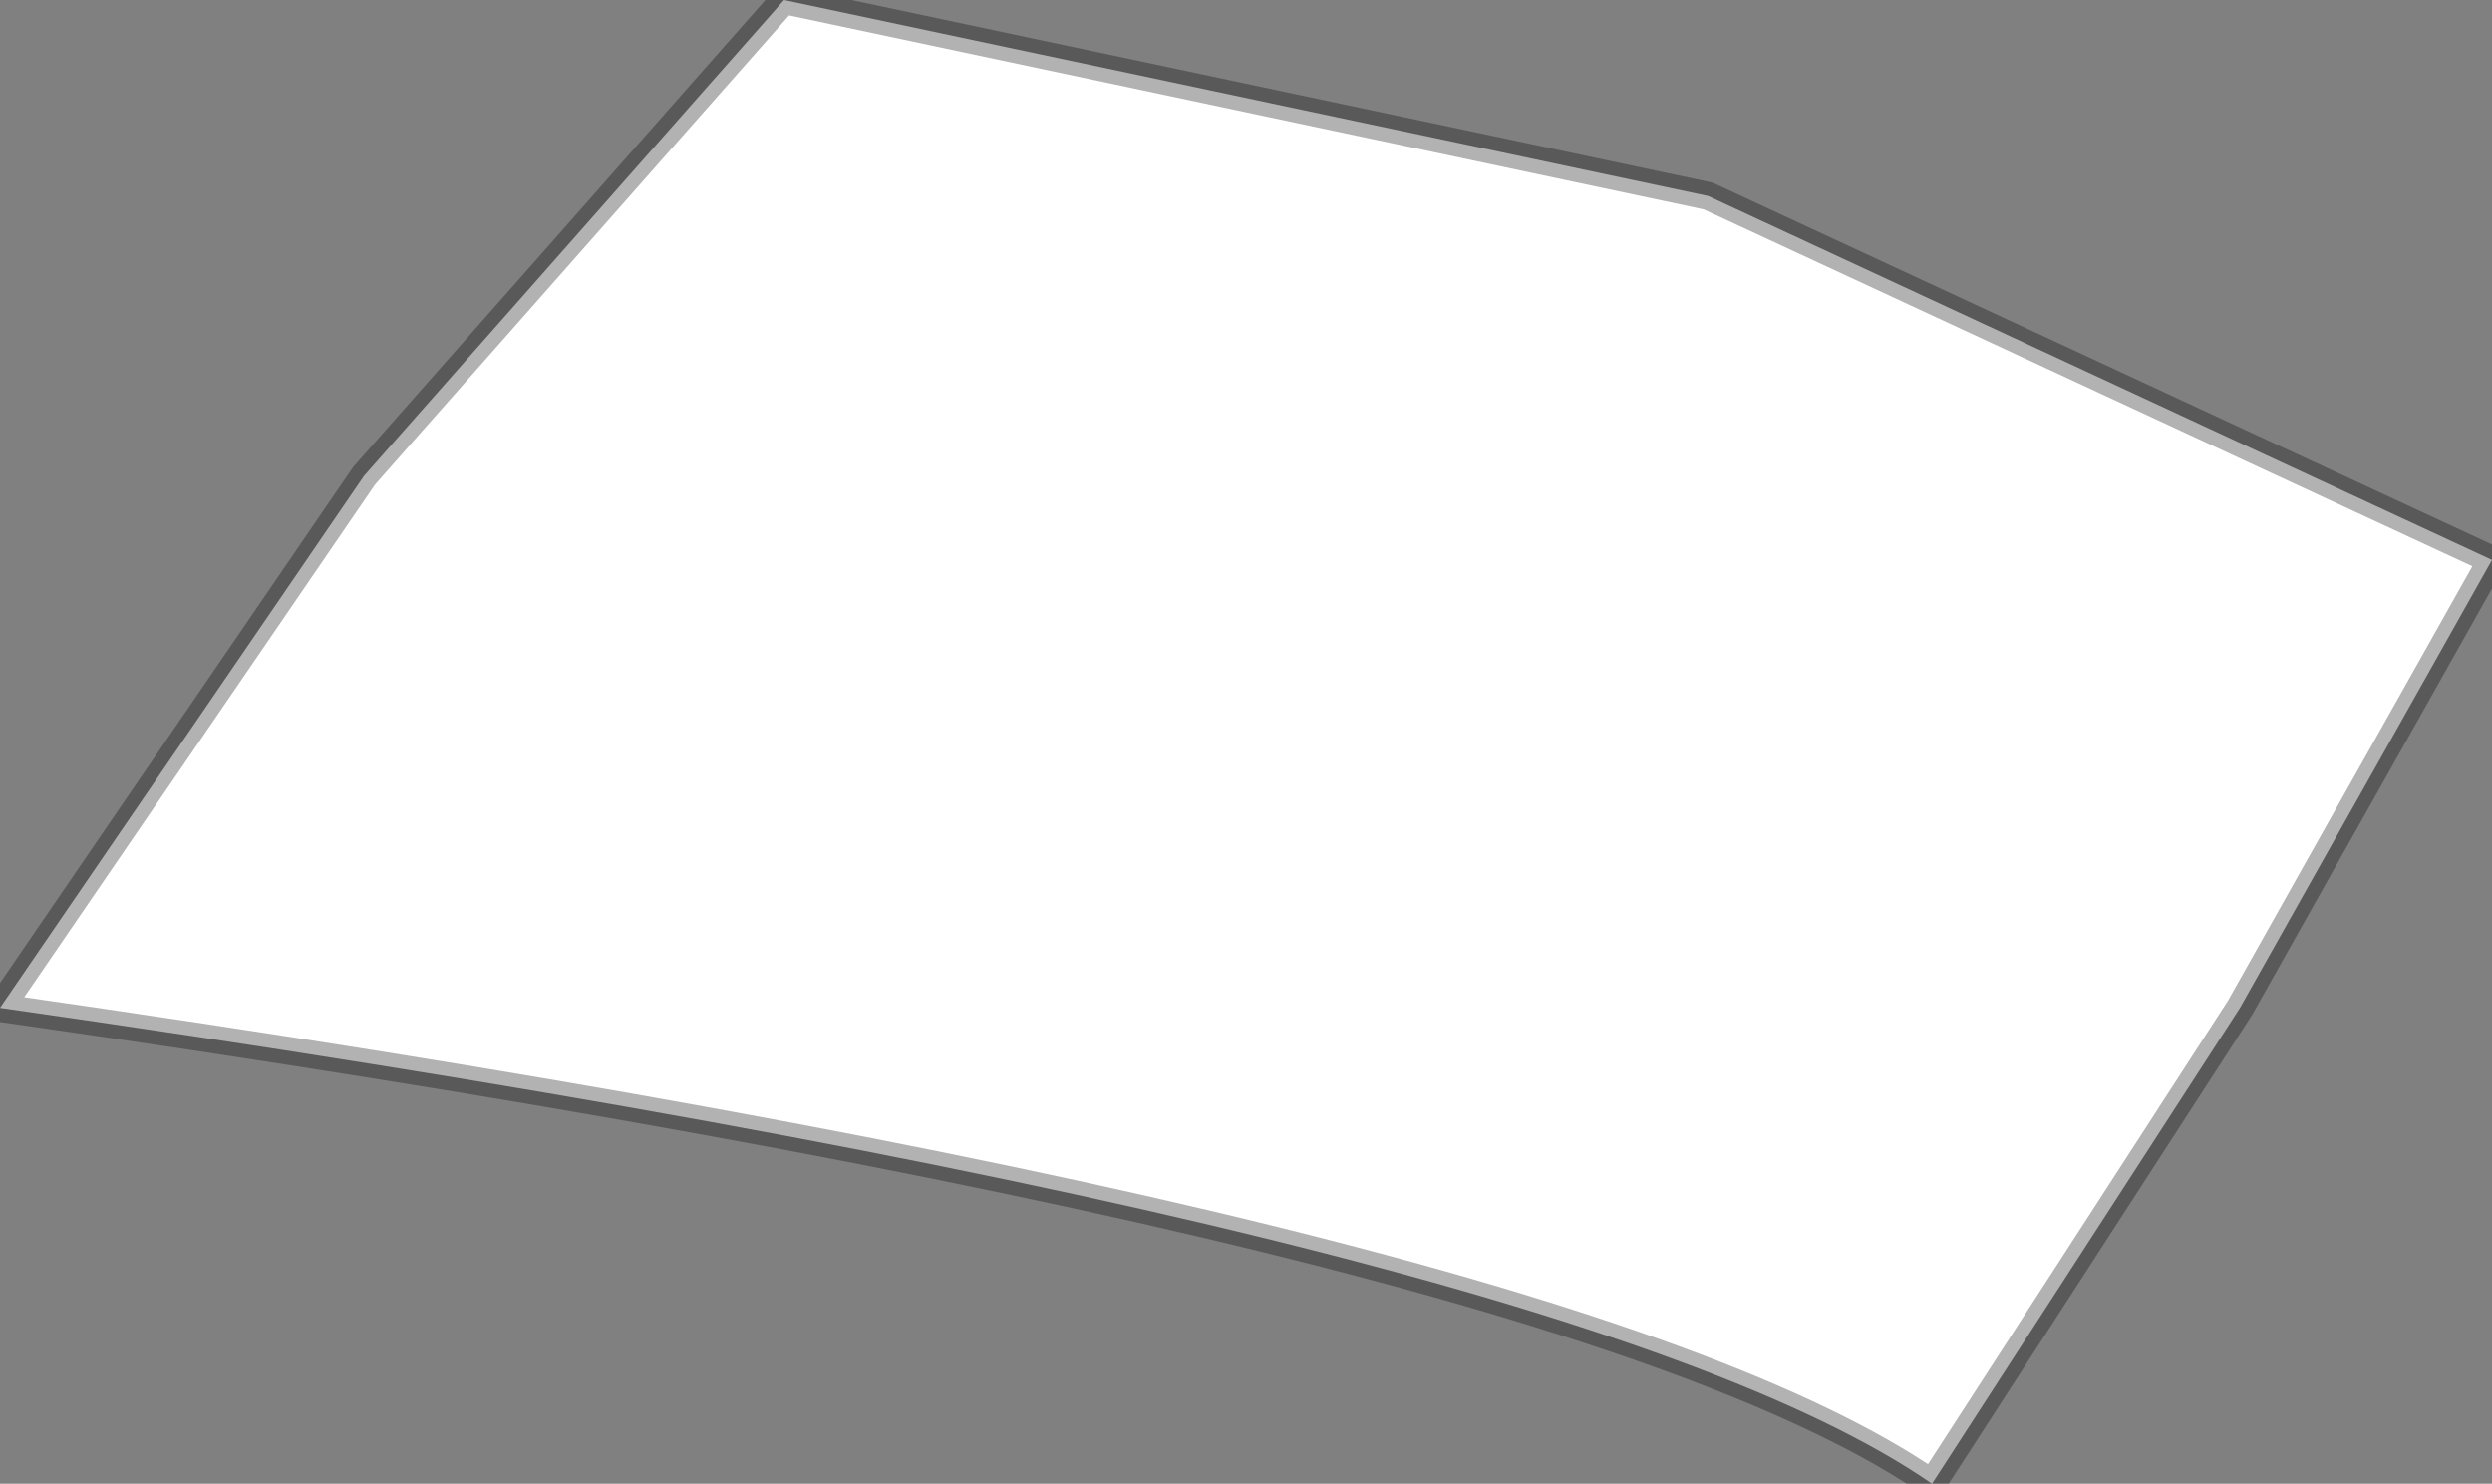 <?xml version="1.0" encoding="UTF-8" standalone="no"?>
<svg xmlns:ffdec="https://www.free-decompiler.com/flash" xmlns:xlink="http://www.w3.org/1999/xlink" ffdec:objectType="shape" height="2.65px" width="4.45px" xmlns="http://www.w3.org/2000/svg">
  <rect width="100%" height="100%" fill="#808080" stroke="none"/>
  <g transform="matrix(1.0, 0.0, 0.0, 1.0, 2.25, 1.35)">
    <path d="M-0.85 -1.35 L0.8 -1.0 2.2 -0.35 1.75 0.45 1.2 1.3 Q0.55 0.85 -2.25 0.45 L-1.6 -0.5 -0.85 -1.35" fill="#ffffff" fill-rule="evenodd" stroke="none"/>
    <path d="M-0.85 -1.35 L-1.6 -0.5 -2.25 0.45 Q0.55 0.85 1.2 1.3 L1.75 0.45 2.2 -0.35 0.8 -1.0 -0.85 -1.35 Z" fill="none" stroke="#000000" stroke-linecap="round" stroke-linejoin="round" stroke-opacity="0.302" stroke-width="0.05"/>
  </g>
</svg>
